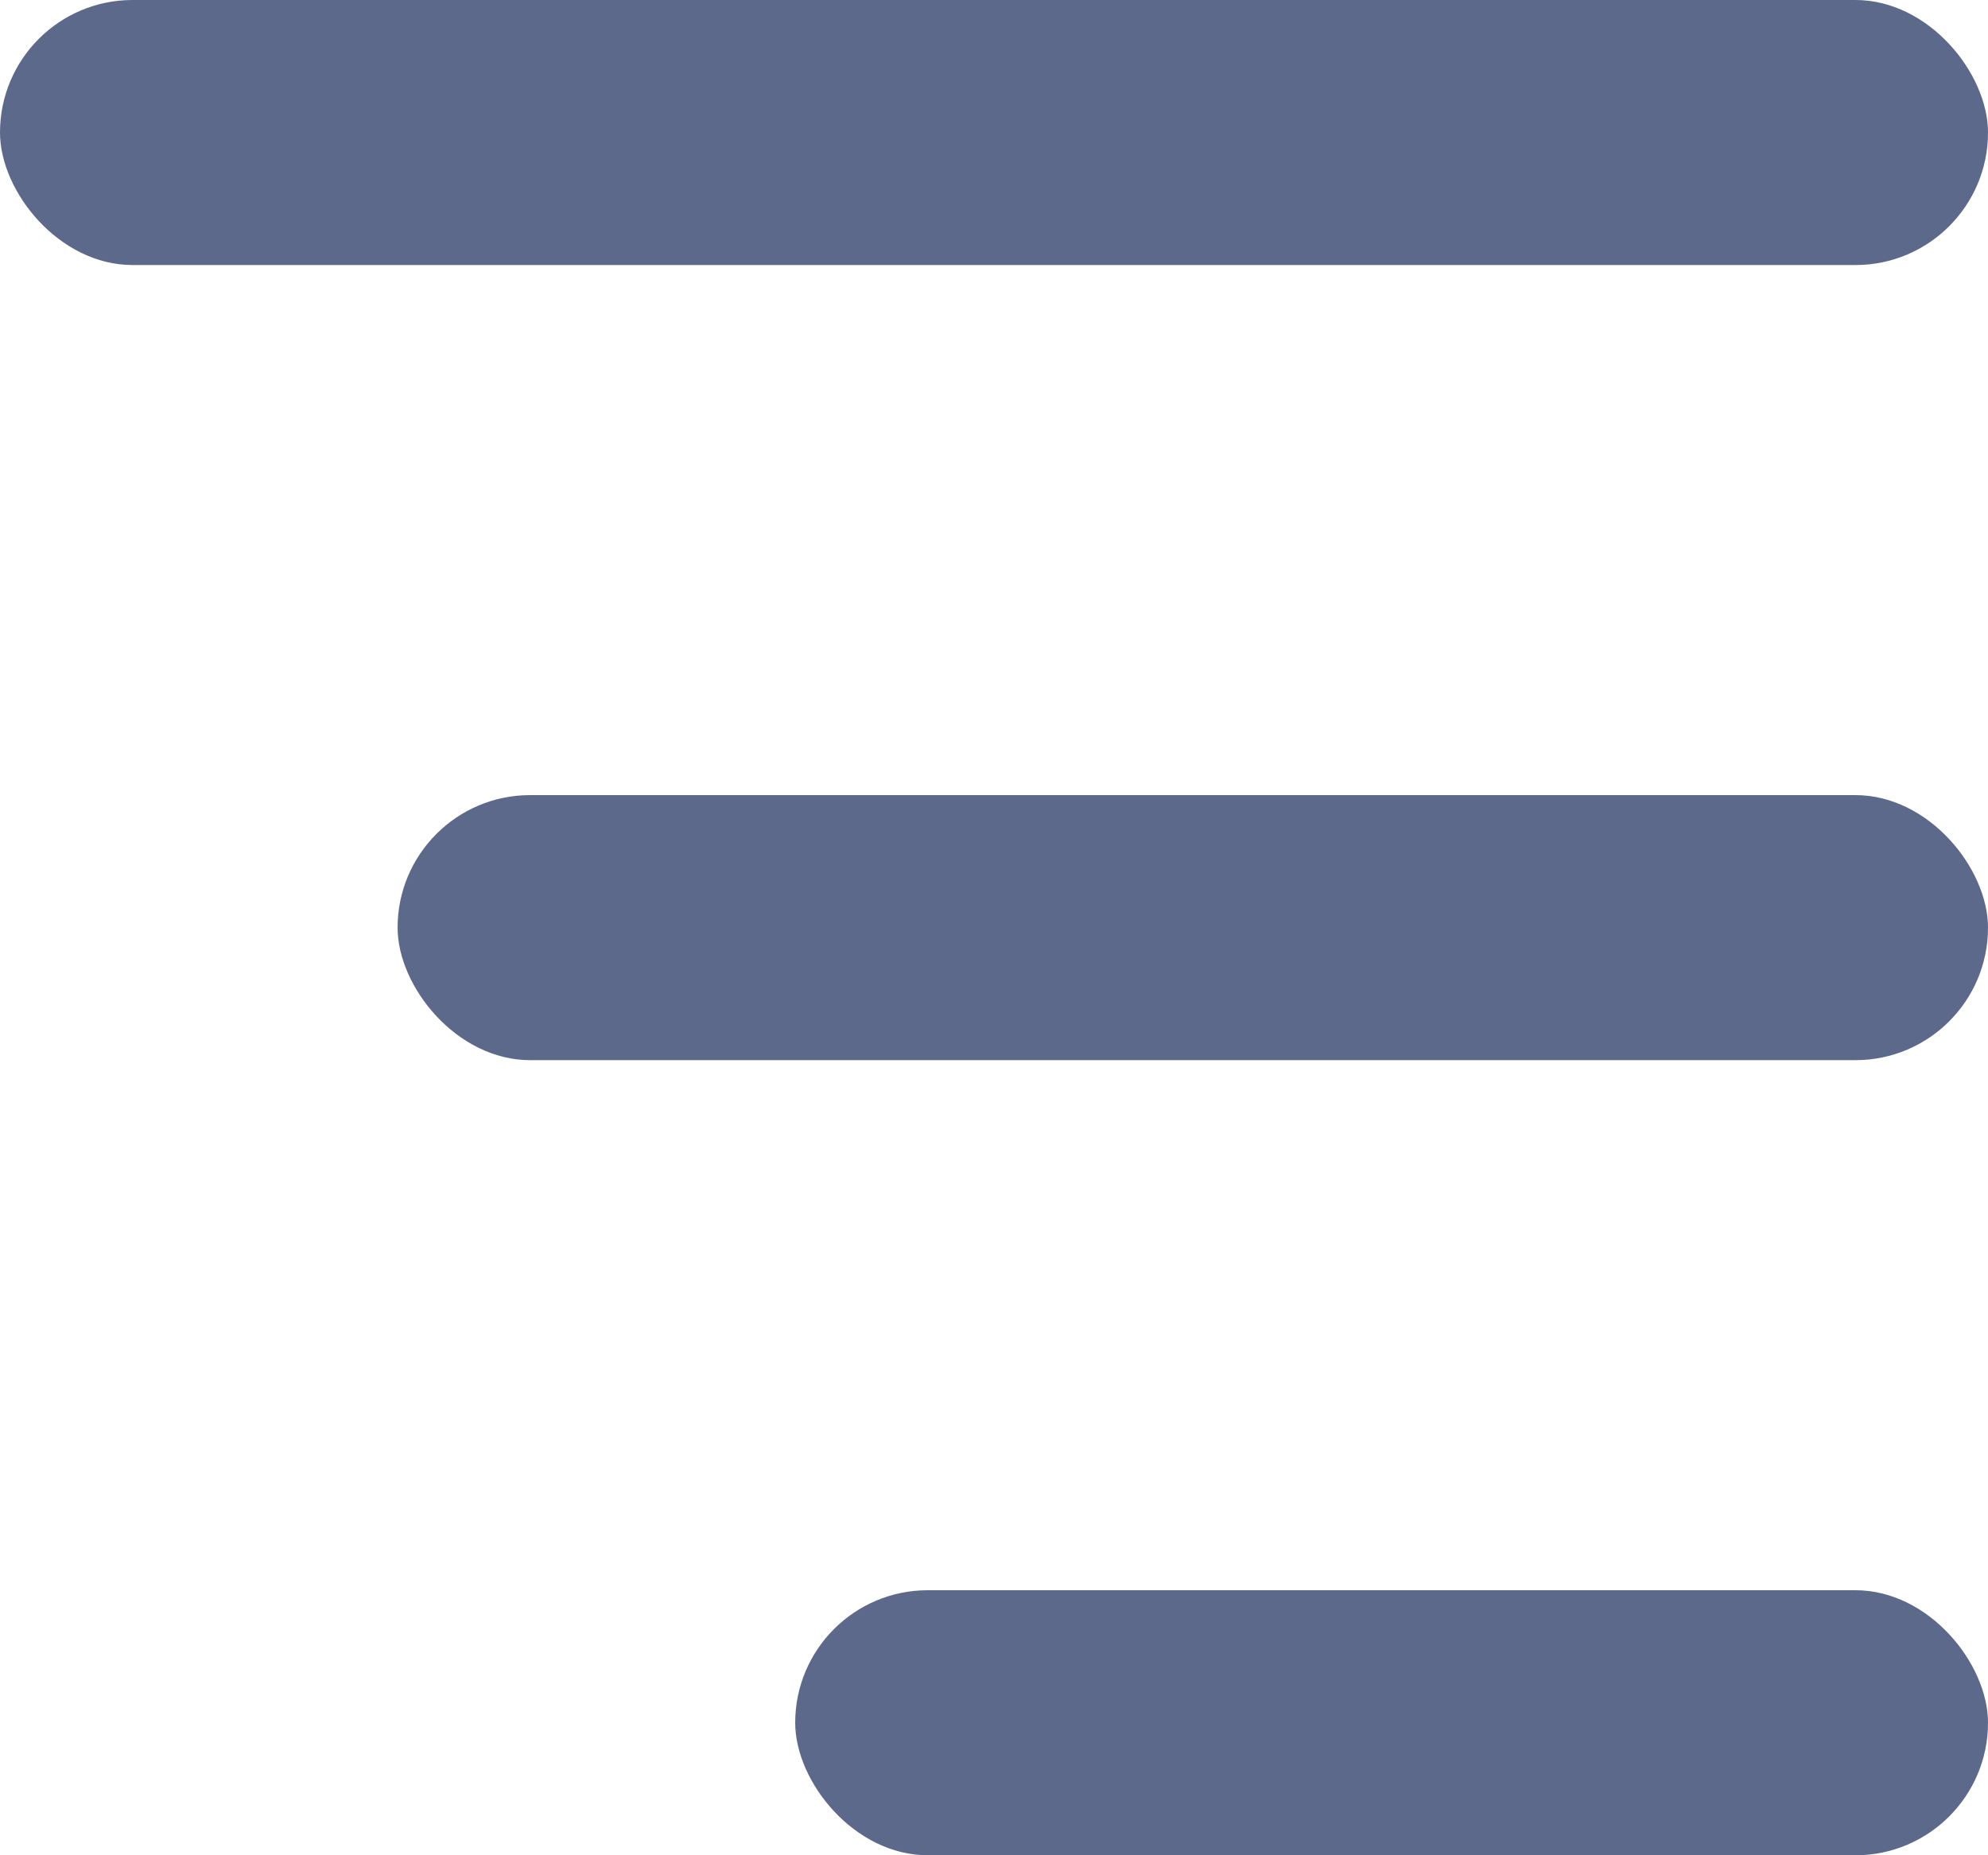 <svg width="15" height="14" viewBox="0 0 15 14" fill="none" xmlns="http://www.w3.org/2000/svg">
  <rect width="15" height="2" rx="1" fill="#5C698B"/>
  <rect x="6" y="12" width="9" height="2" rx="1" fill="#5C698B"/>
  <rect x="3" y="6" width="12" height="2" rx="1" fill="#5C698B"/>
</svg>
